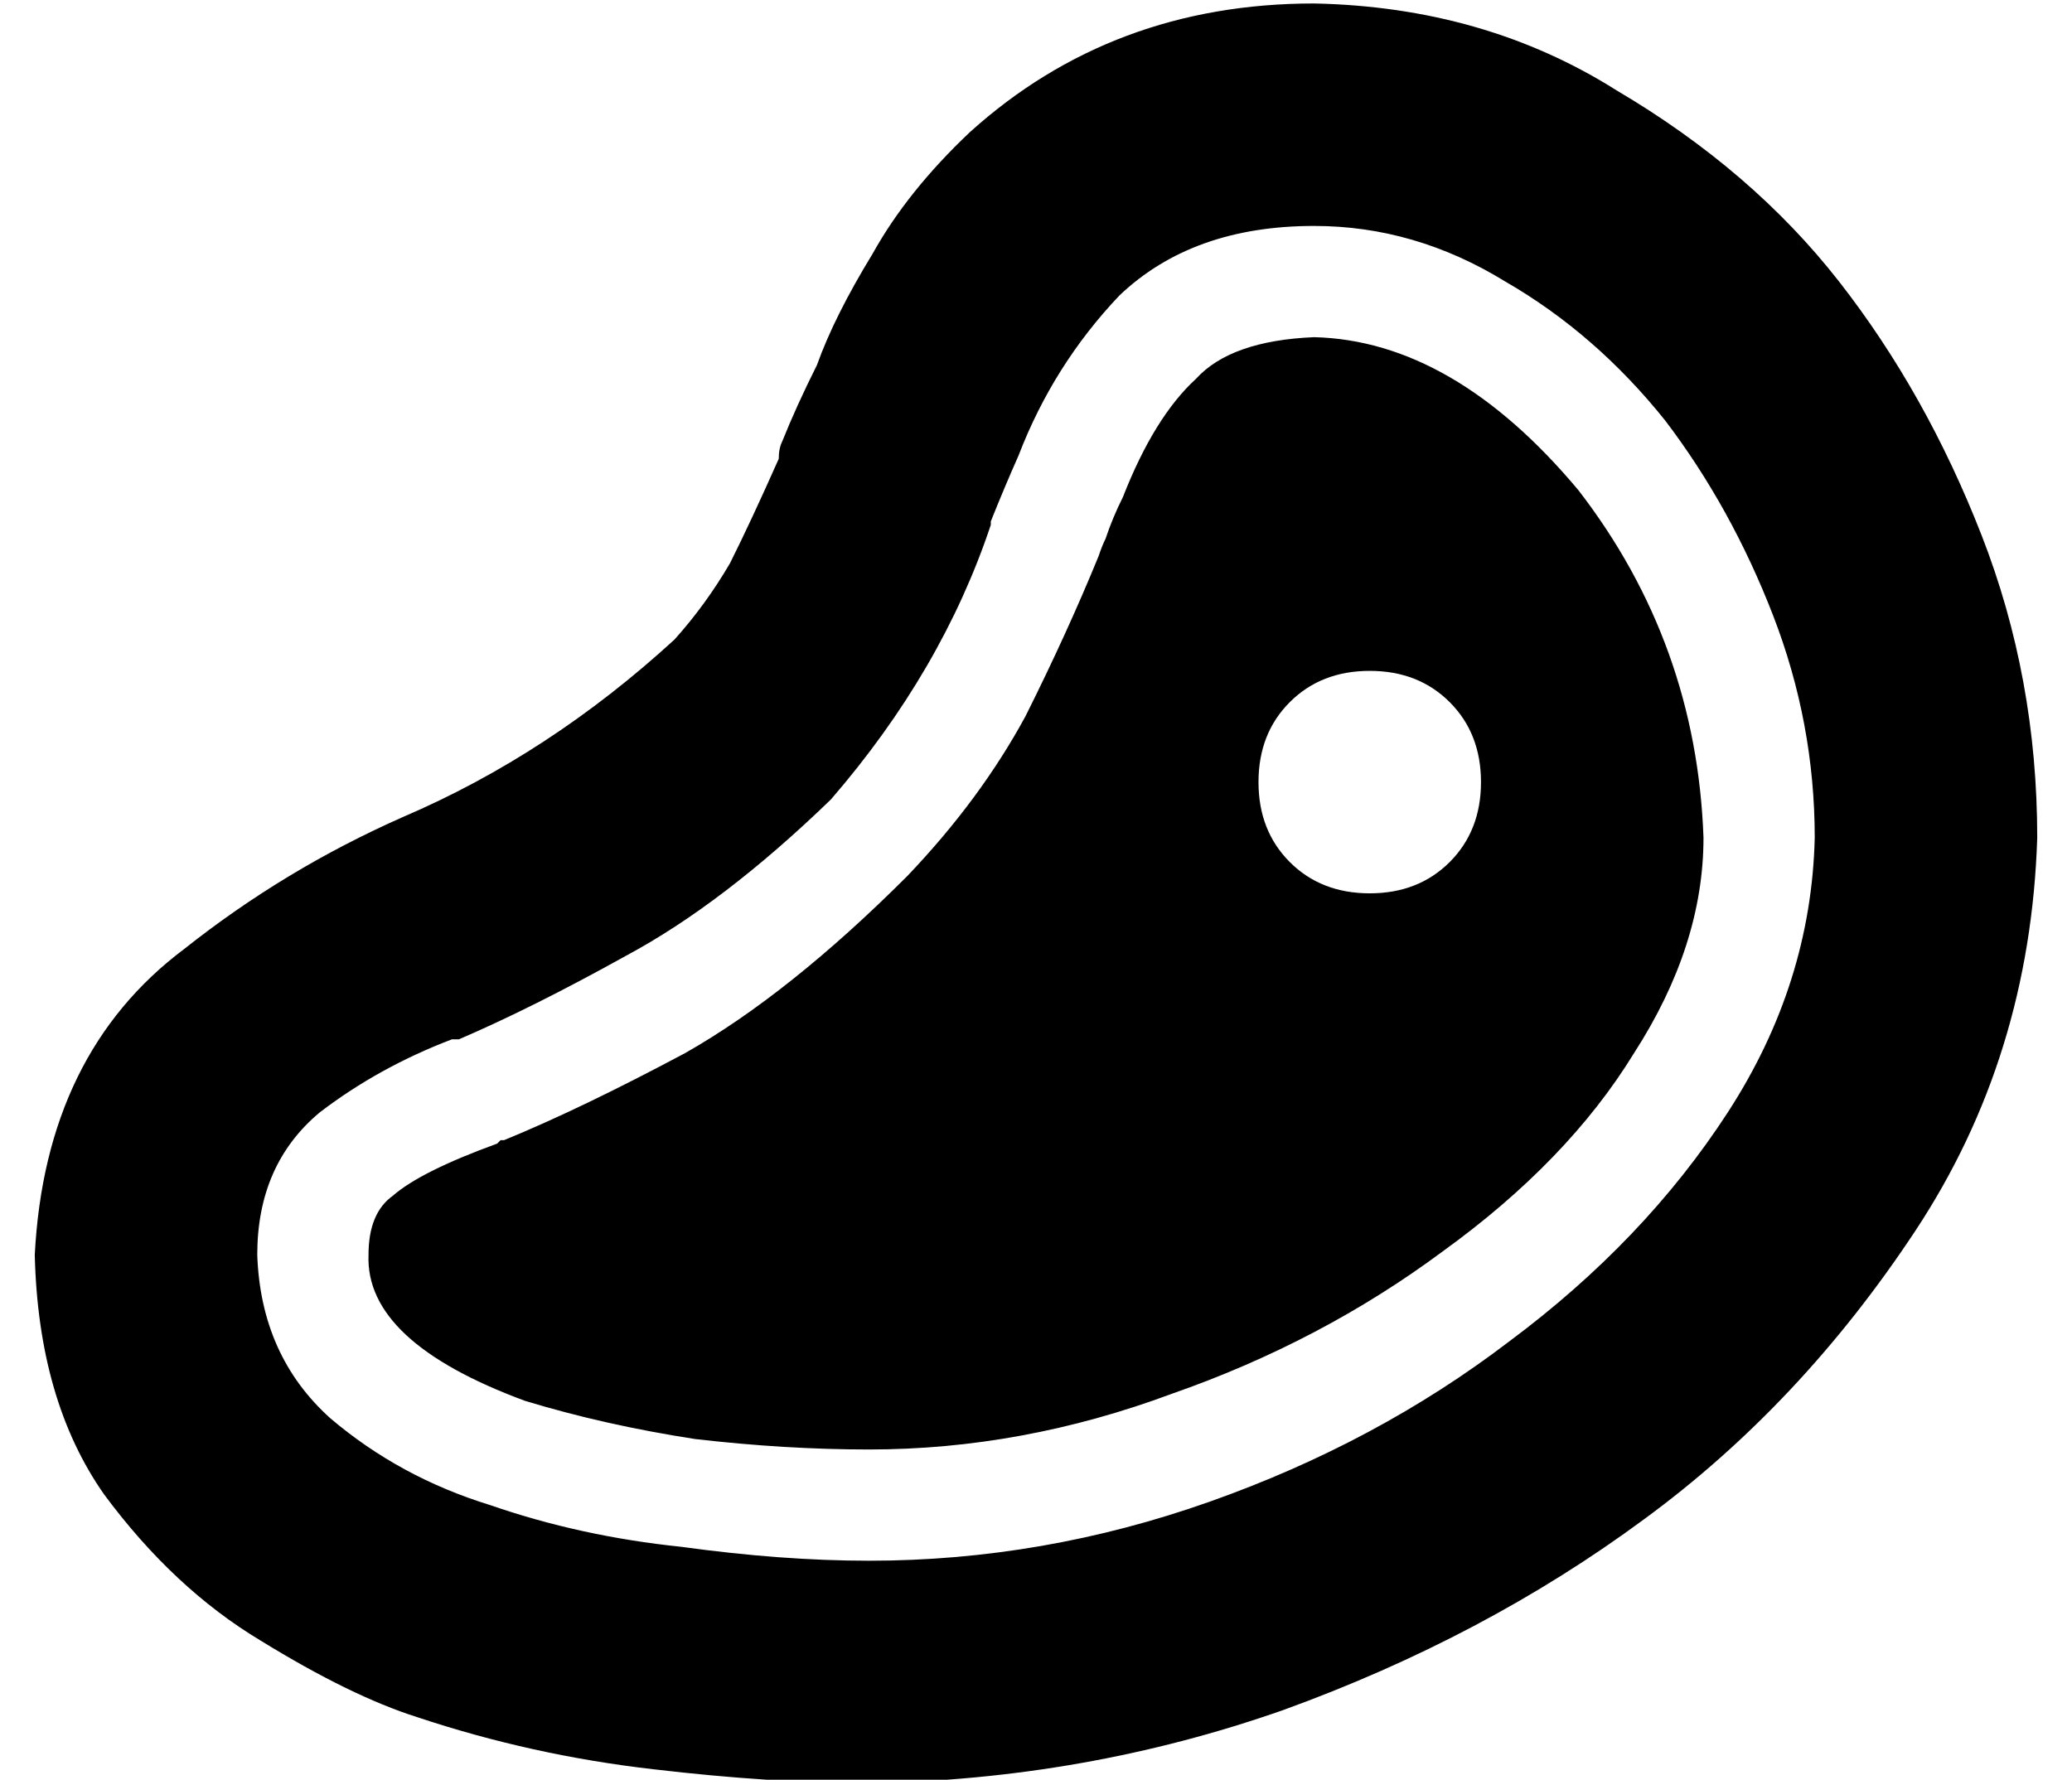 <?xml version="1.0" standalone="no"?>
<!DOCTYPE svg PUBLIC "-//W3C//DTD SVG 1.1//EN" "http://www.w3.org/Graphics/SVG/1.1/DTD/svg11.dtd" >
<svg xmlns="http://www.w3.org/2000/svg" xmlns:xlink="http://www.w3.org/1999/xlink" version="1.1" viewBox="-10 -40 596 512">
   <path fill="currentColor"
d="M269 -2q41 -37 99 -37q49 1 87 25q39 23 64 55t41 73t16 87q-2 63 -35 113t-78 83q-46 34 -104 55q-57 20 -119 21q-28 0 -62 -4q-35 -4 -68 -15q-19 -6 -45 -22q-25 -15 -45 -42q-19 -27 -20 -69q3 -58 43 -88q29 -23 63 -38q42 -18 78 -51q9 -10 16 -22q6 -12 14 -30
q0 -3 1 -5q4 -10 10 -22q5 -14 16 -32q10 -18 28 -35v0zM306 120v0v0v0q1 -3 2 -5q2 -6 5 -12q9 -23 21 -34q10 -11 34 -12q40 1 76 44q34 44 36 100q0 31 -20 62q-19 31 -55 57q-35 26 -78 41q-43 16 -87 16q-24 0 -50 -3q-26 -4 -49 -11q-46 -17 -45 -42q0 -12 7 -17
q8 -7 30 -15l1 -1v0h1q22 -9 52 -25q30 -17 64 -51q21 -22 34 -46q12 -24 21 -46v0zM312 45q-19 20 -29 46q-4 9 -8 19v0v1q-14 42 -46 79q-31 30 -59 45q-27 15 -48 24h-1h-1v0v0v0q-21 8 -38 21q-18 15 -18 41q1 29 21 47q20 17 46 25q26 9 55 12q29 4 54 4q50 0 98 -17
t86 -46q39 -29 63 -66t25 -79q0 -33 -12 -64t-31 -56q-20 -25 -46 -40q-26 -16 -55 -16q-35 0 -56 20v0zM384 217q14 0 23 -9v0v0q9 -9 9 -23t-9 -23t-23 -9t-23 9t-9 23t9 23t23 9v0z" />
</svg>
